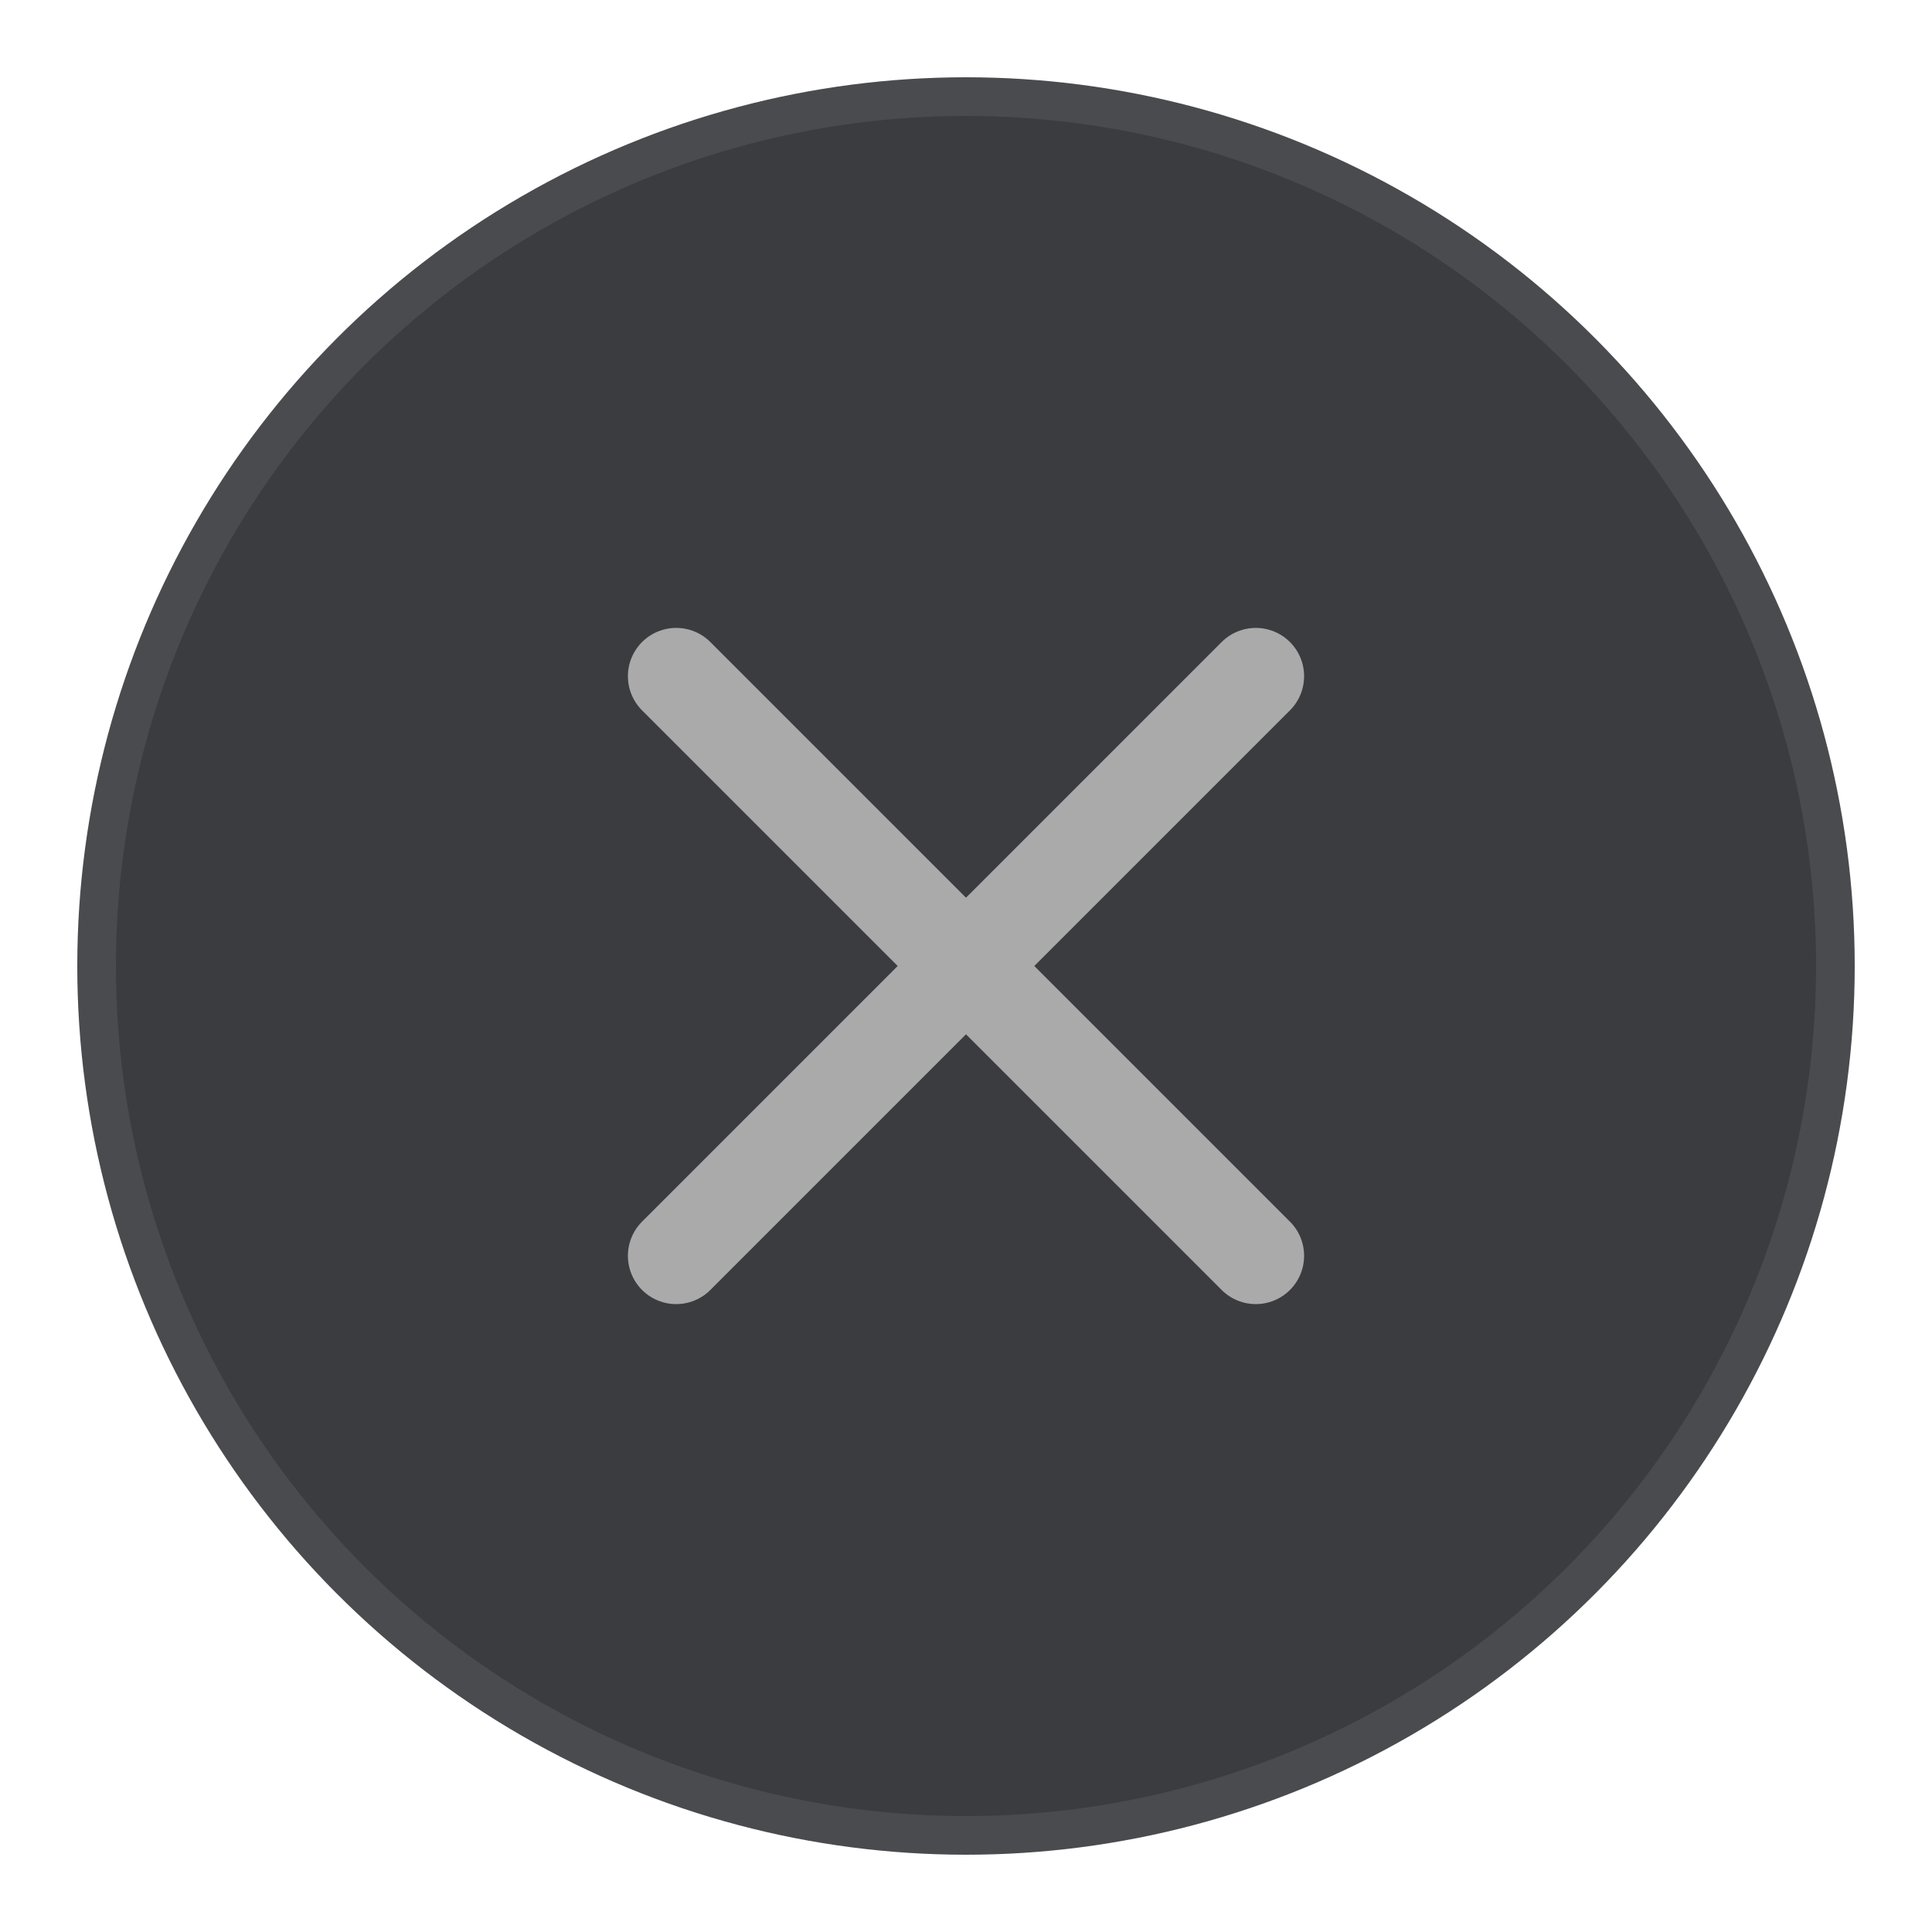 <svg width="100" height="100" viewBox="0 0 100 100" xmlns="http://www.w3.org/2000/svg">
  <circle cx="50" cy="50" r="45" fill="#3B3C40" stroke="#4A4B4E" stroke-width="2" />
  <path d="M35,35 L65,65 M35,65 L65,35" stroke="#AAAAAA" stroke-width="5" stroke-linecap="round" />
</svg> 